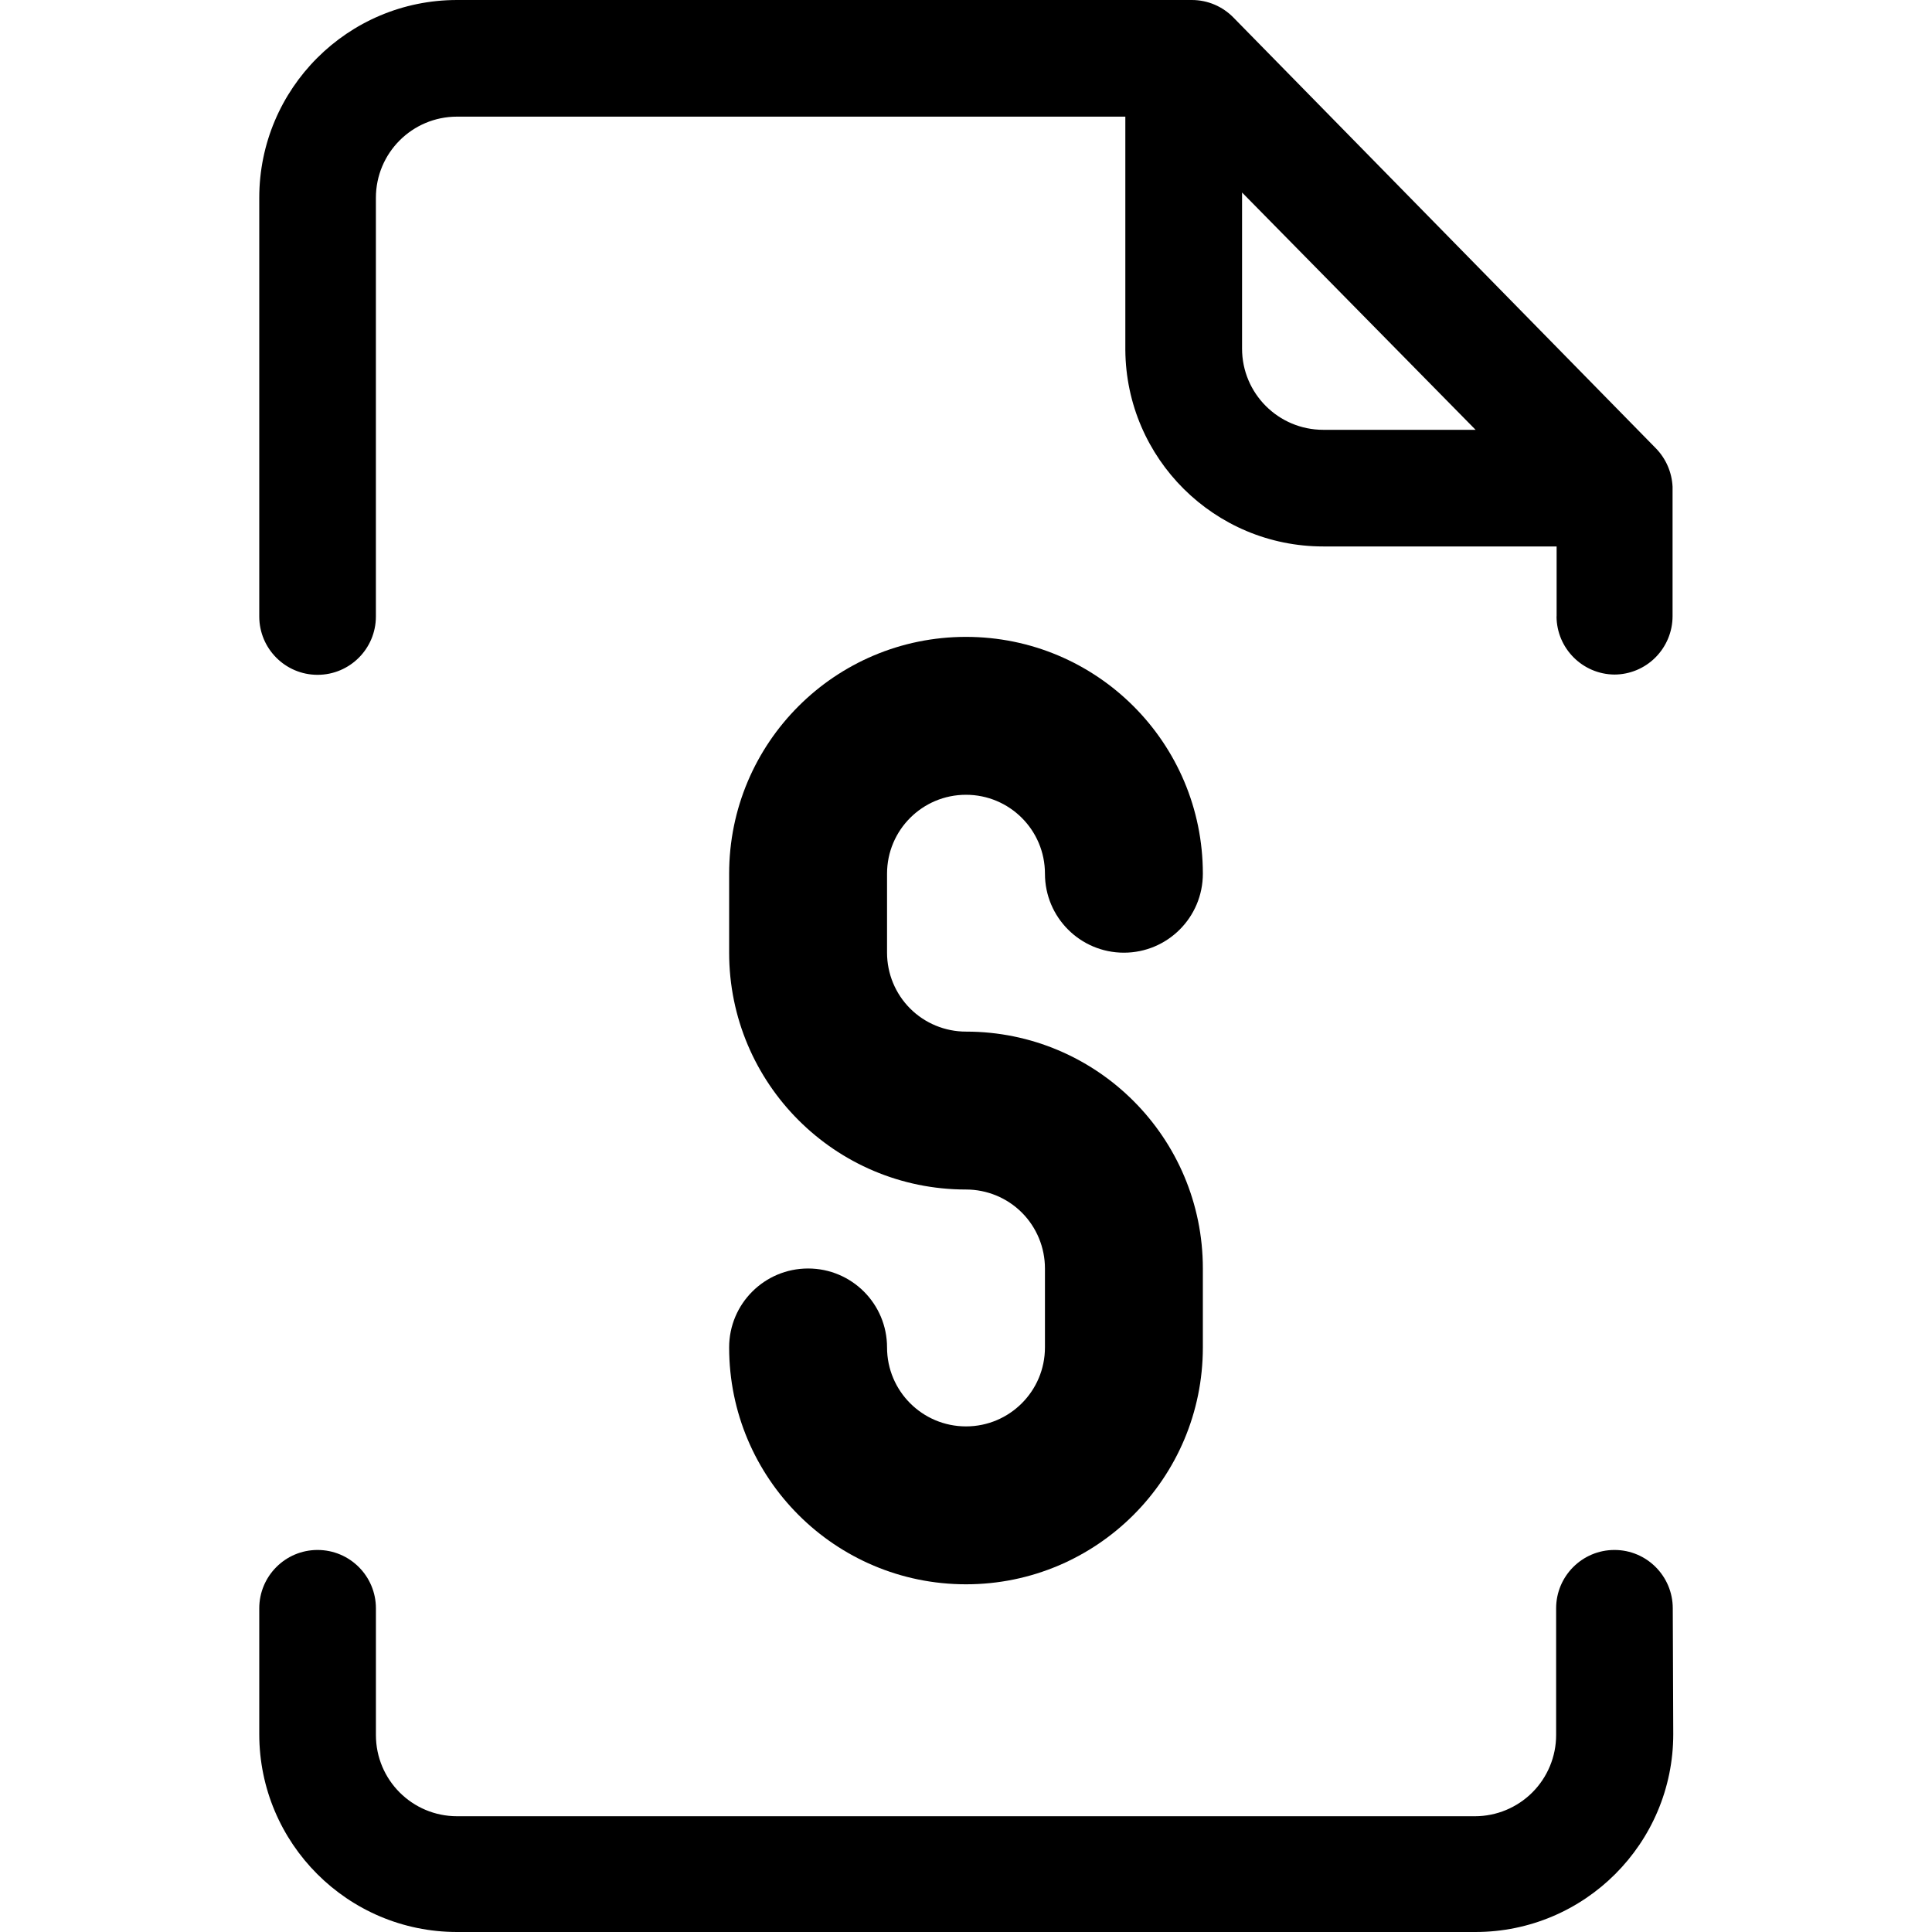 <?xml version="1.0" encoding="utf-8"?>
<svg viewBox="0 0 500 500" xmlns="http://www.w3.org/2000/svg">
  <defs/>
  <title>Ethereum icon</title>
  <path d="M 417.751 174.574 C 421.762 174.574 425.589 172.991 428.418 170.157 C 431.247 167.328 432.858 163.478 432.858 159.472 L 432.858 125.954 C 432.678 122.22 431.136 118.667 428.51 115.994 L 319.206 4.533 C 316.371 1.635 312.504 0 308.447 0 L 118.296 0 C 90.012 0 67.096 22.922 67.096 51.2 L 67.096 159.536 C 67.096 167.872 73.844 174.643 82.18 174.643 C 90.533 174.643 97.281 167.872 97.281 159.536 L 97.281 51.2 C 97.281 39.588 106.678 30.186 118.296 30.186 L 291.235 30.186 L 291.235 90.58 C 291.444 118.707 314.313 141.42 342.458 141.42 L 402.852 141.42 L 402.852 159.536 L 402.829 159.536 C 402.875 167.803 409.56 174.504 417.82 174.574 L 417.751 174.574 Z M 342.458 111.235 C 330.841 111.235 321.444 101.814 321.444 90.22 L 321.444 49.82 L 381.884 111.235 L 342.458 111.235 Z M 433.038 448.8 L 433.038 448.777 C 433.038 477.061 410.099 500 381.815 500 L 118.296 500 C 90.018 500 67.096 477.061 67.096 448.777 L 67.096 416.238 C 67.096 407.901 73.849 401.13 82.18 401.13 C 90.533 401.13 97.287 407.901 97.287 416.238 L 97.287 449.026 C 97.287 460.643 106.684 470.041 118.302 470.041 L 381.71 470.041 C 387.275 470.041 392.62 467.82 396.562 463.884 C 400.504 459.942 402.725 454.597 402.725 449.026 L 402.725 416.238 C 402.725 407.901 409.473 401.13 417.826 401.13 C 426.162 401.13 432.91 407.901 432.91 416.238 L 433.038 448.8 Z"/>
  <path d="M 229.566 226.113 L 229.566 246.554 C 229.566 251.967 231.712 257.171 235.543 261.004 C 239.374 264.835 244.579 266.98 250.006 266.98 C 283.863 266.98 311.298 294.413 311.298 328.284 L 311.298 348.709 C 311.298 382.579 283.863 410.015 250.006 410.015 C 216.136 410.015 188.701 382.579 188.701 348.709 C 188.701 337.423 197.844 328.284 209.138 328.284 C 220.425 328.284 229.566 337.423 229.566 348.709 C 229.566 359.996 238.707 369.15 250.006 369.15 C 261.291 369.15 270.432 359.996 270.432 348.709 L 270.432 328.284 C 270.432 322.856 268.286 317.653 264.456 313.819 C 260.625 309.989 255.419 307.845 249.993 307.845 C 216.136 307.845 188.701 280.409 188.701 246.554 L 188.701 226.113 C 188.701 192.243 216.136 164.823 249.993 164.823 C 283.863 164.823 311.298 192.243 311.298 226.113 C 311.298 237.4 302.157 246.554 290.857 246.554 C 279.571 246.554 270.432 237.4 270.432 226.113 C 270.432 214.827 261.291 205.688 249.993 205.688 C 238.707 205.688 229.566 214.827 229.566 226.113 Z" style=""/>
</svg>